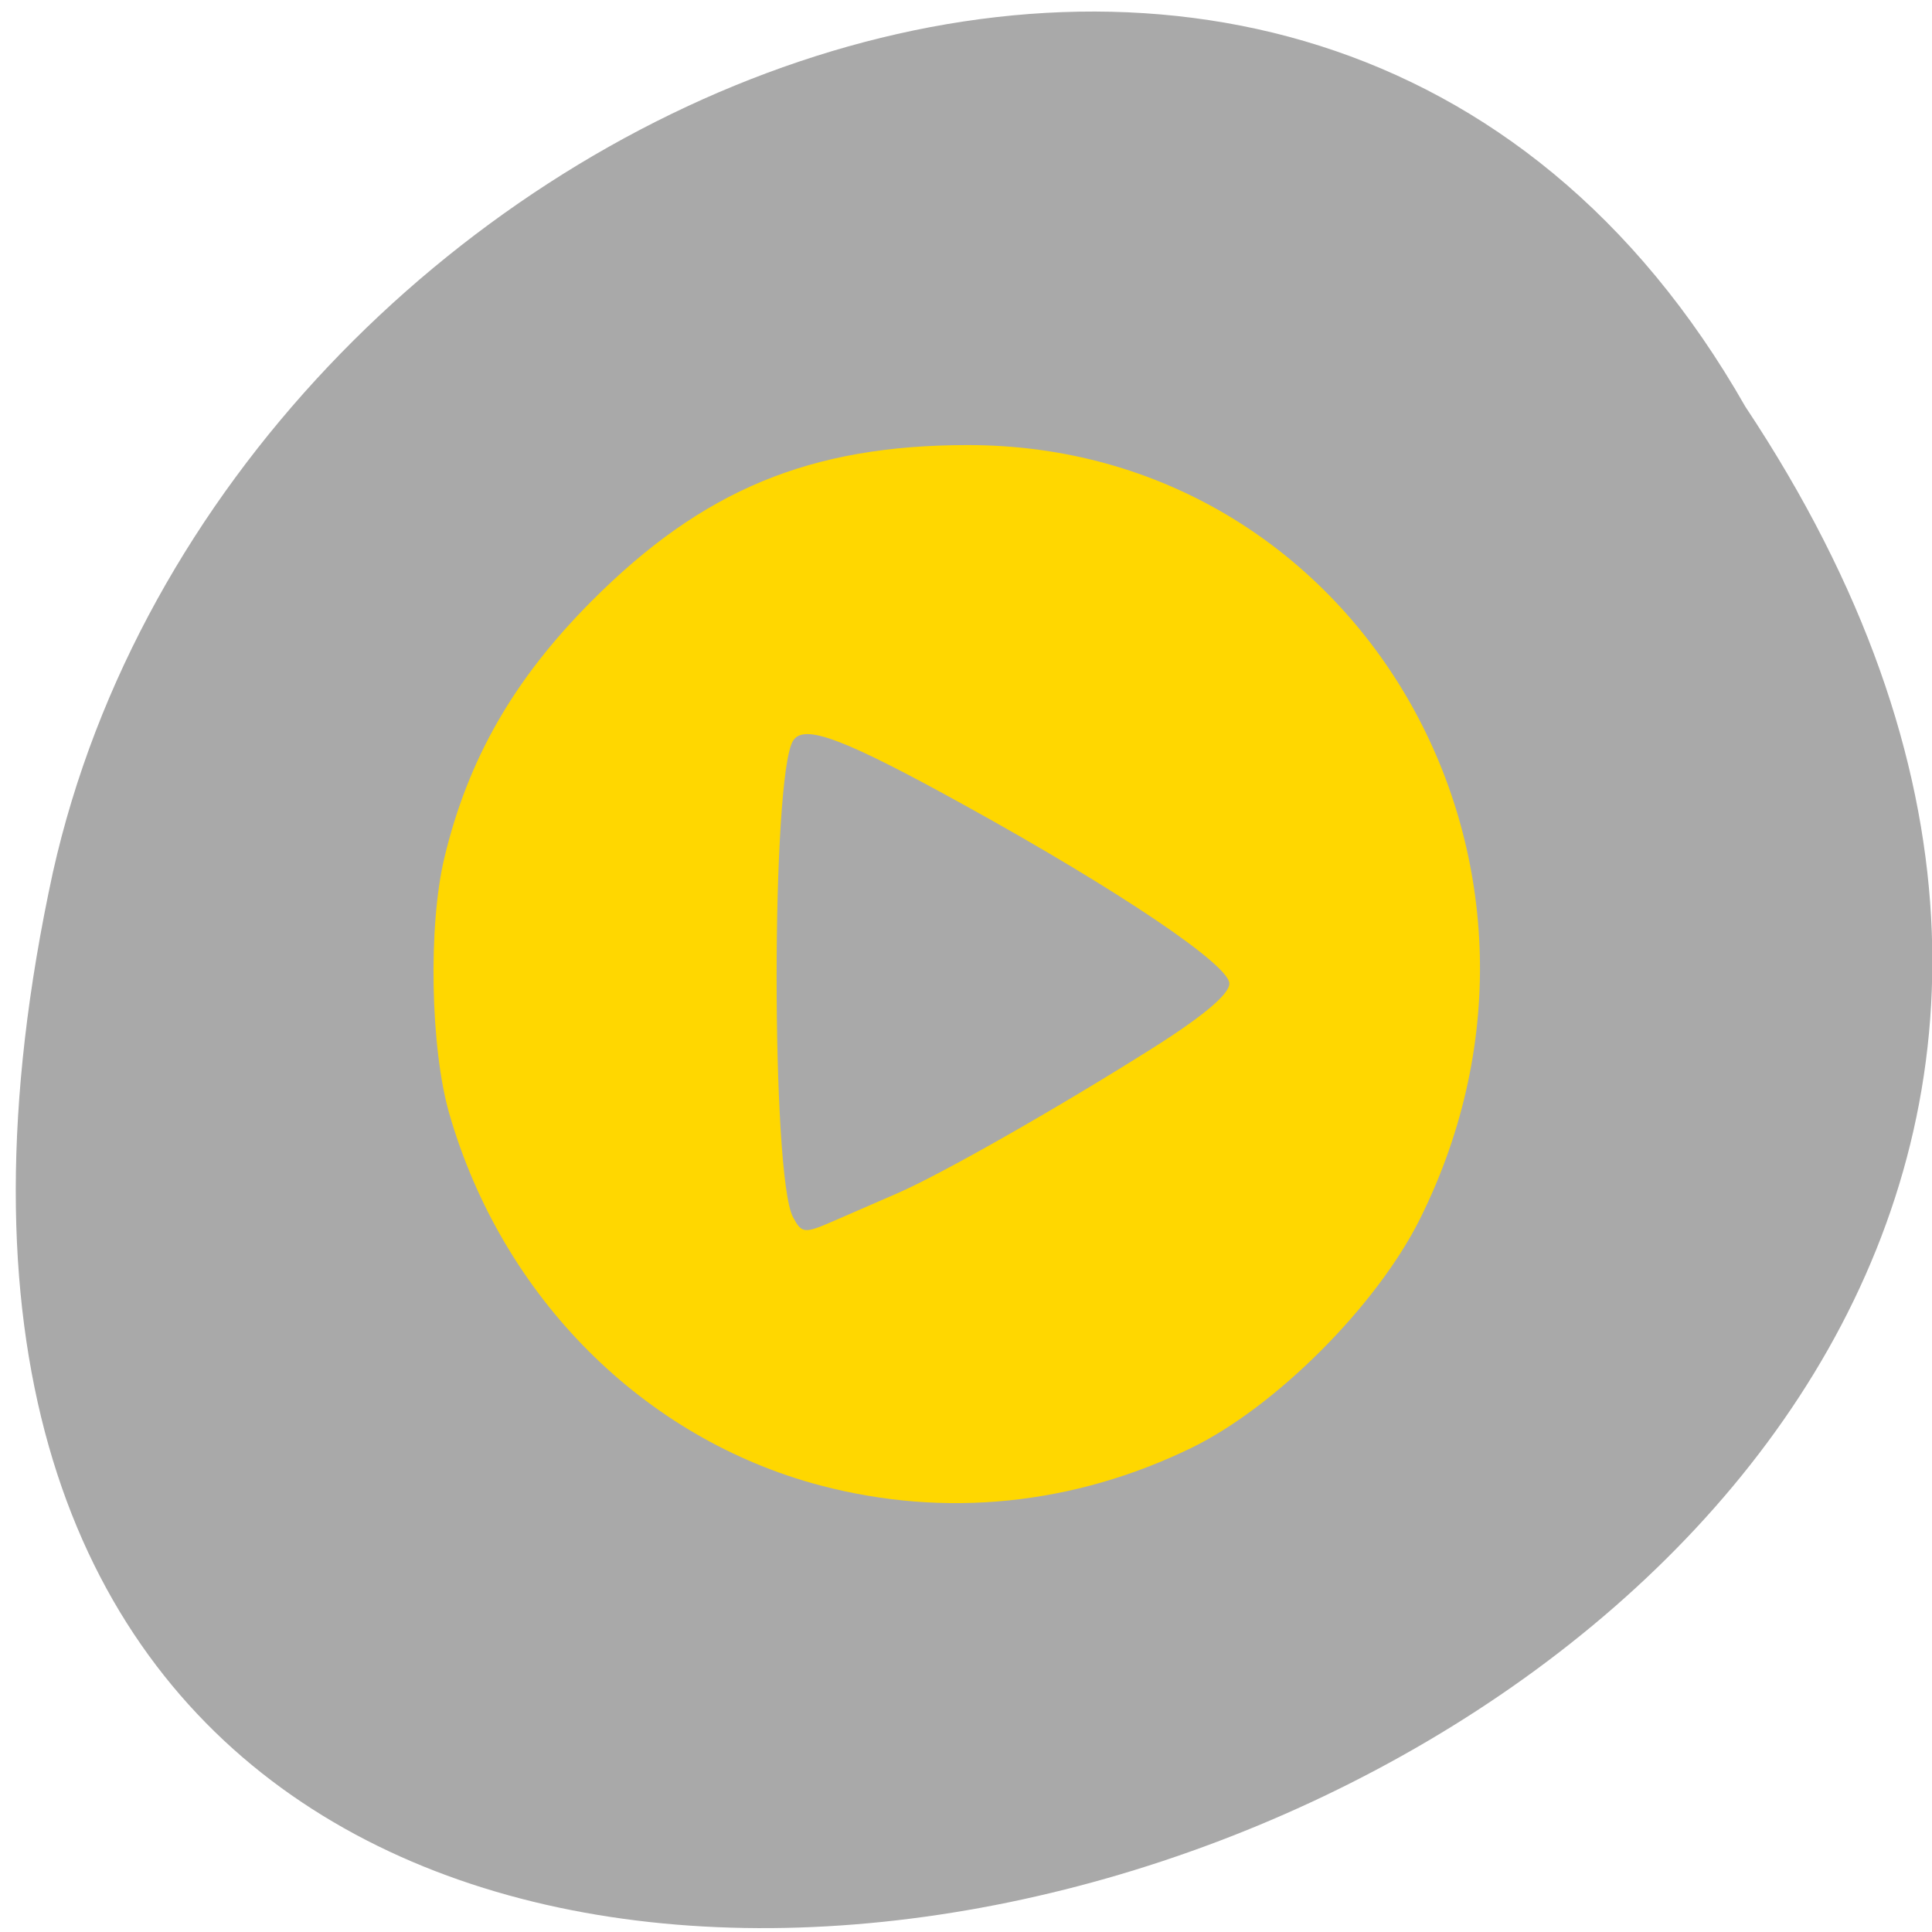 <svg xmlns="http://www.w3.org/2000/svg" viewBox="0 0 256 256"><g transform="matrix(1 0 0 0.992 -0.082 -788.45)"><g transform="matrix(0.992 0 0 -1 2.17 1848.72)" style="fill:#a9a9a9;color:#000"><path d="m 231.03 999.59 c 127.95 -192.46 -280.09 -311 -226.07 -62.2 23.02 102.82 167.39 165.22 226.07 62.2 z"/><path d="m 125.83 850.43 c -0.138 0.002 -0.279 0.014 -0.417 0.028 -1.45 0.051 -2.847 0.732 -3.584 1.722 l -20.864 28.642 l -20.891 28.67 c -0.755 1.048 -0.737 2.401 0.028 3.445 0.765 1.044 2.254 1.721 3.778 1.722 h 23.25 v 65.17 c 0 4.36 3.53 7.862 7.89 7.862 h 10.862 v -137.27 c -0.018 -0.001 -0.037 0.001 -0.055 0 z"/></g><path d="m 108.81 993.23 c -23.454 -6.235 -42.2 -25.16 -49.2 -49.684 c -2.496 -8.74 -2.805 -25.07 -0.646 -34.16 3.132 -13.184 9.189 -23.836 19.482 -34.26 14.696 -14.886 28.996 -20.867 49.898 -20.867 51.53 0 83.61 55.38 59.889 103.37 -5.72 11.574 -19.12 25.1 -30.27 30.572 -15.629 7.663 -32.671 9.406 -49.15 5.03 z m 10.159 -39.02 c 5.858 -2.566 20.964 -11.22 33.681 -19.295 6.794 -4.314 10.33 -7.301 10.33 -8.726 0 -2.485 -14.535 -12.368 -34.828 -23.68 -16.293 -9.08 -21.565 -11.09 -22.992 -8.744 -2.893 4.752 -2.899 58.13 -0.007 63.61 1.162 2.203 1.498 2.238 5.331 0.555 2.25 -0.988 6.068 -2.663 8.485 -3.721 z" style="fill:#ffd700"/></g></svg>